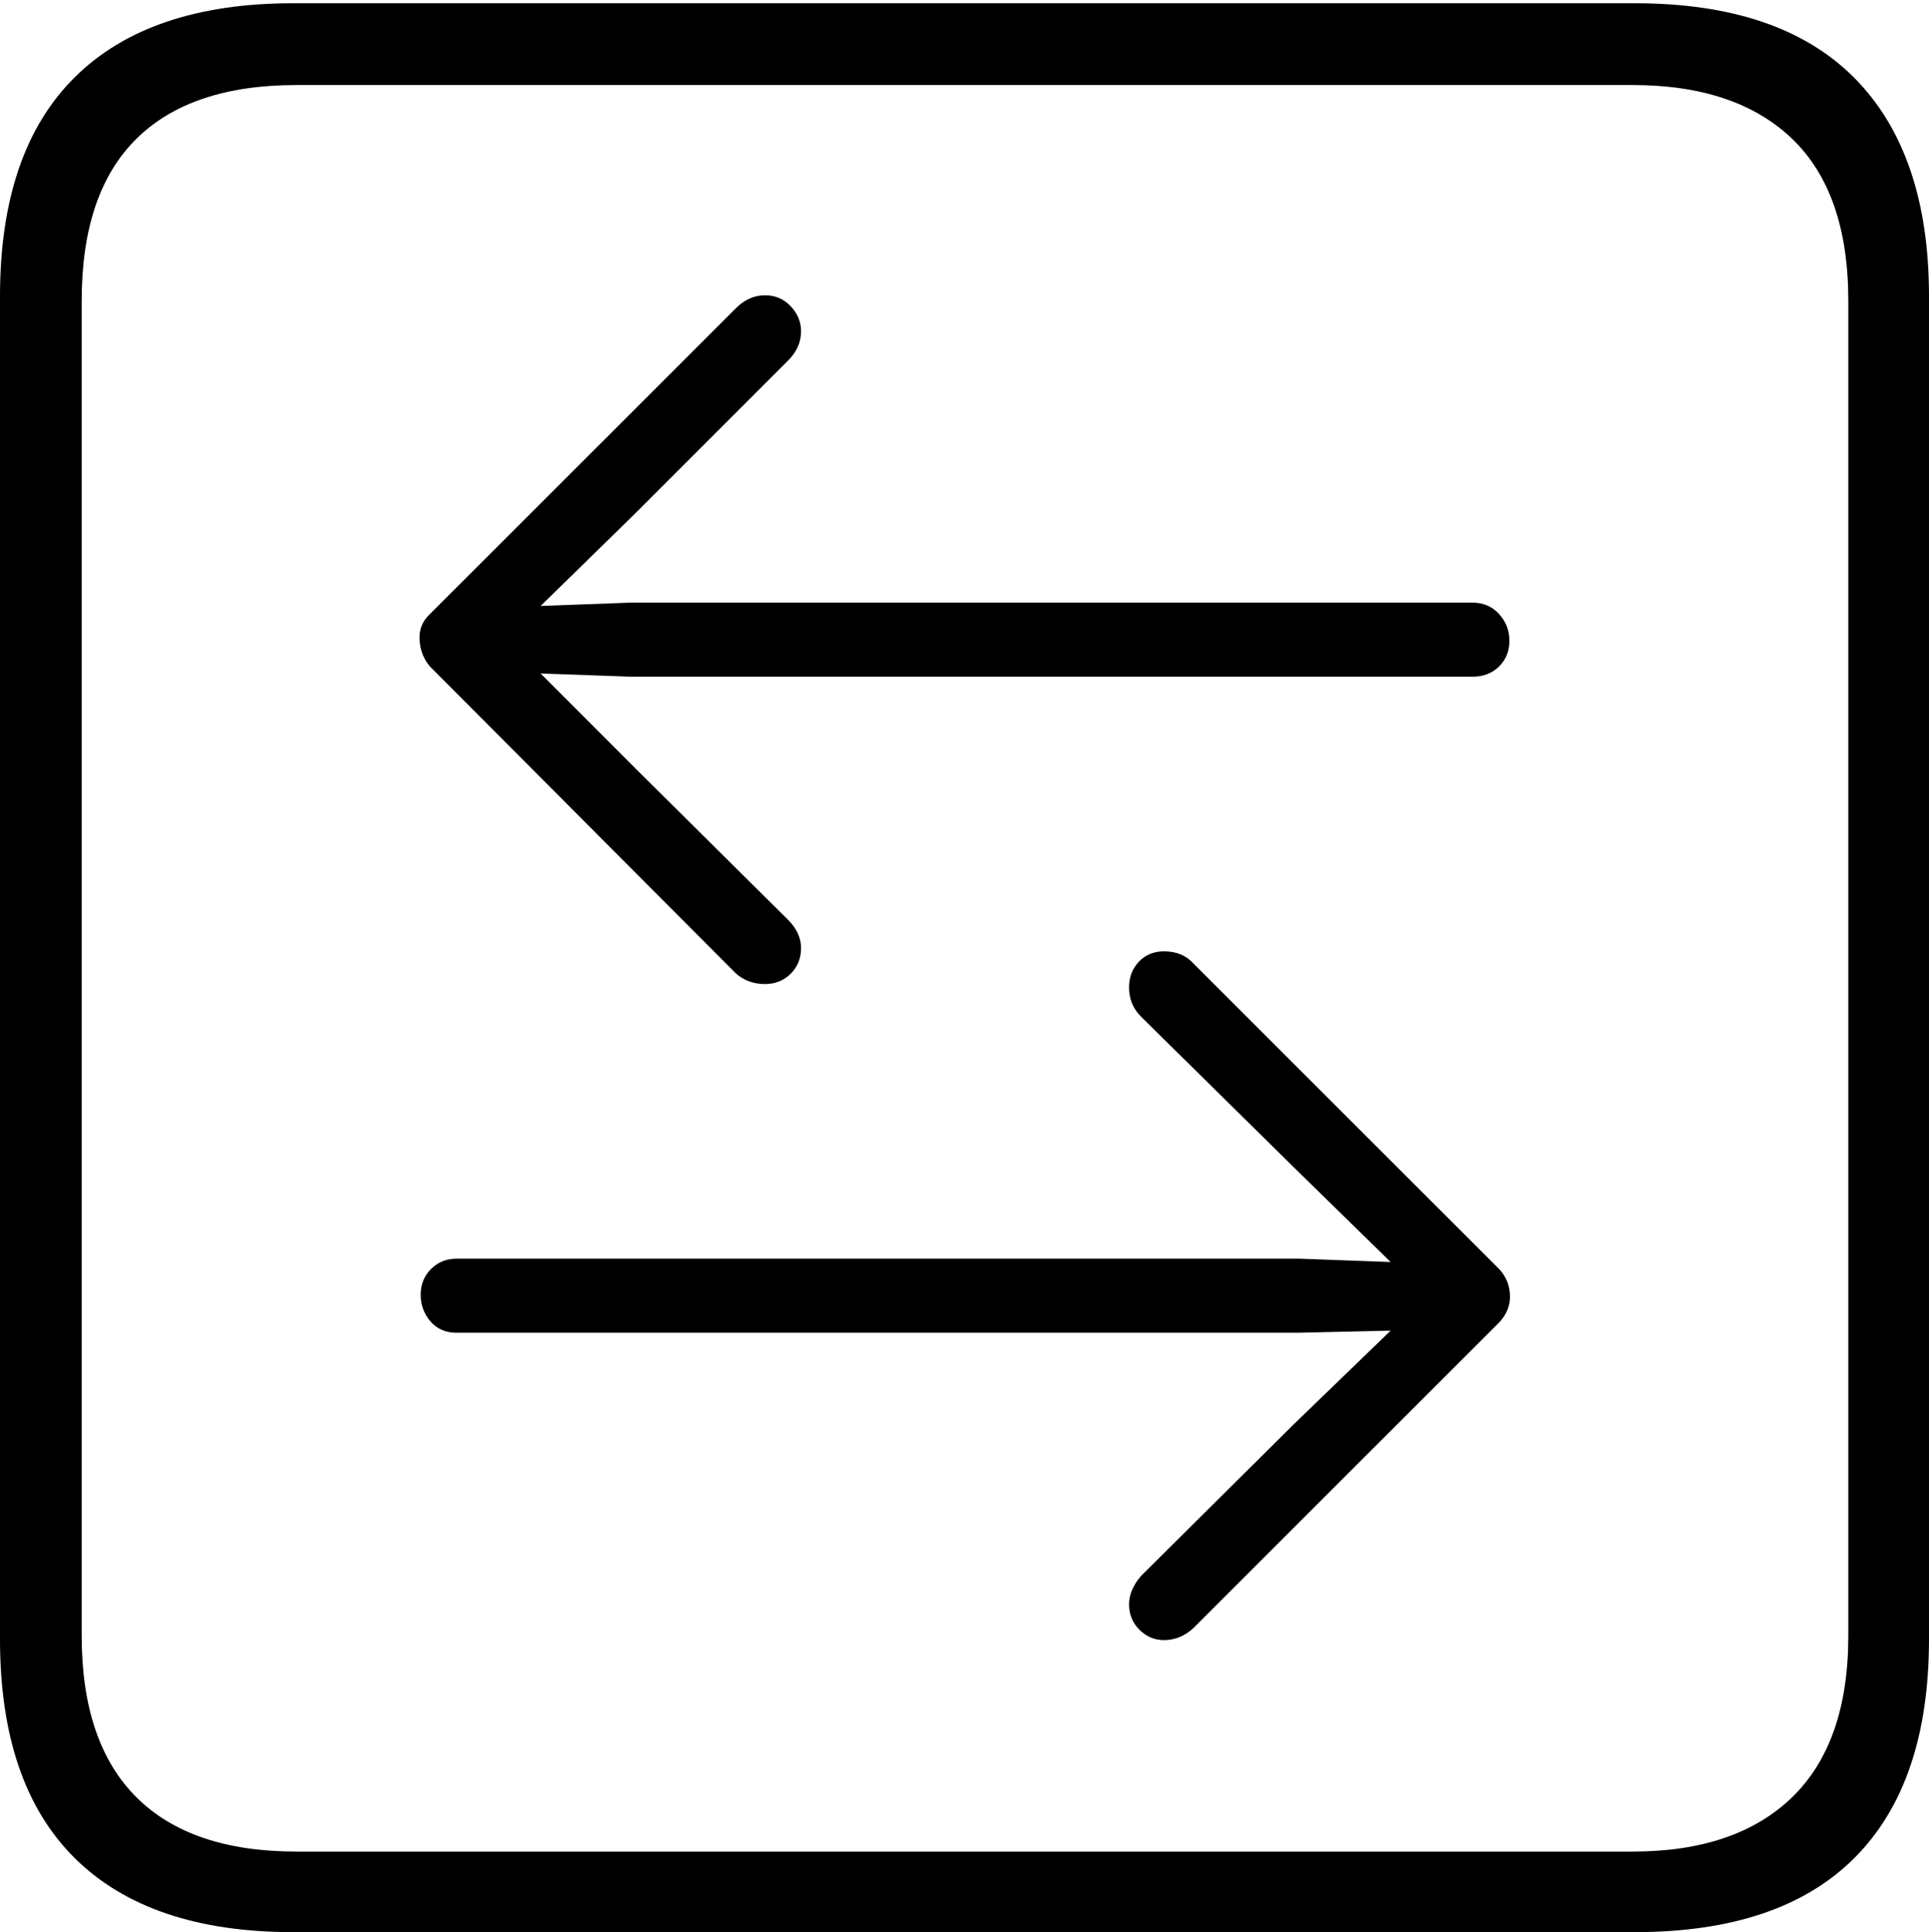 <?xml version="1.0" encoding="UTF-8"?>
<!--Generator: Apple Native CoreSVG 175-->
<!DOCTYPE svg
PUBLIC "-//W3C//DTD SVG 1.1//EN"
       "http://www.w3.org/Graphics/SVG/1.1/DTD/svg11.dtd">
<svg version="1.1" xmlns="http://www.w3.org/2000/svg" xmlns:xlink="http://www.w3.org/1999/xlink" width="17.285" height="17.314">
 <g>
  <rect height="17.314" opacity="0" width="17.285" x="0" y="0"/>
  <path d="M2.627 17.314L14.648 17.314Q15.957 17.314 16.621 16.645Q17.285 15.977 17.285 14.688L17.285 2.656Q17.285 1.377 16.621 0.703Q15.957 0.029 14.648 0.029L2.627 0.029Q1.338 0.029 0.669 0.693Q0 1.357 0 2.656L0 14.688Q0 15.986 0.669 16.65Q1.338 17.314 2.627 17.314ZM2.656 16.592Q1.709 16.592 1.221 16.104Q0.732 15.615 0.732 14.658L0.732 2.695Q0.732 1.729 1.221 1.245Q1.709 0.762 2.656 0.762L14.629 0.762Q15.557 0.762 16.06 1.245Q16.562 1.729 16.562 2.695L16.562 14.658Q16.562 15.615 16.06 16.104Q15.557 16.592 14.629 16.592ZM3.857 5.498Q3.75 5.596 3.76 5.737Q3.77 5.879 3.857 5.977L6.592 8.721Q6.699 8.818 6.855 8.818Q6.992 8.818 7.085 8.726Q7.178 8.633 7.178 8.496Q7.178 8.359 7.061 8.242L5.703 6.895L4.844 6.035L5.654 6.064L13.193 6.064Q13.34 6.064 13.433 5.972Q13.525 5.879 13.525 5.742Q13.525 5.605 13.433 5.503Q13.34 5.4 13.193 5.4L5.654 5.4L4.844 5.43L5.703 4.59L7.061 3.232Q7.178 3.115 7.178 2.969Q7.178 2.842 7.085 2.744Q6.992 2.646 6.855 2.646Q6.709 2.646 6.592 2.764ZM13.438 11.846Q13.535 11.738 13.53 11.606Q13.525 11.475 13.438 11.377L10.693 8.633Q10.596 8.525 10.43 8.525Q10.293 8.525 10.205 8.618Q10.117 8.711 10.117 8.848Q10.117 9.004 10.225 9.111L11.592 10.459L12.461 11.309L11.641 11.279L4.092 11.279Q3.955 11.279 3.862 11.372Q3.77 11.465 3.77 11.602Q3.77 11.738 3.857 11.841Q3.945 11.943 4.092 11.943L11.631 11.943L12.461 11.924L11.592 12.764L10.225 14.121Q10.117 14.248 10.117 14.375Q10.117 14.512 10.21 14.604Q10.303 14.697 10.43 14.697Q10.576 14.697 10.693 14.59Z" fill="#000000"/>
 </g>
</svg>
